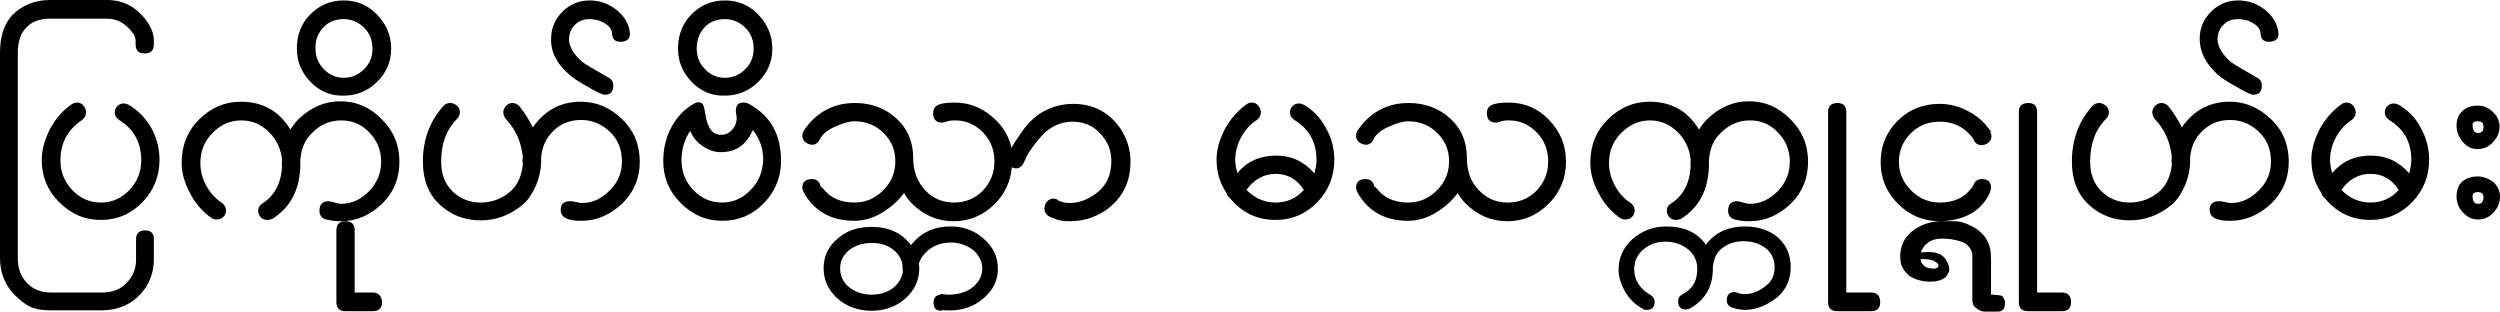 <?xml version="1.0" encoding="UTF-8"?>
<svg width="120px" height="15px" viewBox="0 0 120 15" version="1.1" xmlns="http://www.w3.org/2000/svg" xmlns:xlink="http://www.w3.org/1999/xlink">
    <title>mnw-tagline</title>
    <g id="Page-1" stroke="none" stroke-width="1" fill="none" fill-rule="evenodd">
        <path d="M5.132,1.77635684e-15 C5.925,1.77635684e-15 6.551,0.334 7.051,1.022 C7.281,1.356 7.385,1.648 7.385,1.961 L7.385,2.128 C7.385,2.42 7.239,2.566 6.947,2.566 C6.655,2.566 6.509,2.42 6.509,2.128 L6.509,1.961 C6.509,1.836 6.467,1.69 6.342,1.544 C6.008,1.106 5.612,0.897 5.132,0.897 L2.378,0.897 C1.898,0.897 1.502,1.043 1.231,1.356 C0.981,1.627 0.855,2.024 0.855,2.545 L0.855,12.413 C0.855,12.914 1.022,13.31 1.314,13.602 C1.606,13.894 1.982,14.04 2.42,14.04 L4.903,14.04 C5.424,14.04 5.821,13.873 6.113,13.54 C6.384,13.248 6.53,12.893 6.53,12.476 L6.53,11.495 C6.53,11.203 6.676,11.057 6.968,11.057 C7.239,11.057 7.385,11.203 7.385,11.453 L7.385,12.434 C7.385,13.081 7.177,13.644 6.759,14.103 C6.28,14.624 5.654,14.896 4.882,14.896 L2.42,14.896 C2.003,14.896 1.669,14.833 1.419,14.708 C1.231,14.624 1.001,14.437 0.73,14.186 C0.25,13.707 0,13.102 0,12.392 L0,2.524 C0,1.752 0.188,1.168 0.584,0.73 C1.064,0.25 1.669,1.77635684e-15 2.399,1.77635684e-15 Z M3.693,4.924 C3.818,4.924 3.922,4.965 4.006,5.07 C4.089,5.174 4.131,5.278 4.131,5.403 C4.131,5.529 4.068,5.654 3.943,5.758 C3.255,6.217 2.9,6.864 2.9,7.698 C2.9,8.241 3.088,8.72 3.463,9.117 C3.839,9.513 4.298,9.722 4.84,9.722 C5.382,9.722 5.841,9.513 6.217,9.117 C6.592,8.72 6.78,8.241 6.78,7.698 C6.78,6.843 6.426,6.196 5.716,5.758 C5.57,5.654 5.508,5.549 5.508,5.403 C5.508,5.278 5.549,5.174 5.633,5.09 C5.716,5.007 5.821,4.965 5.946,4.965 C6.008,4.965 6.092,4.986 6.175,5.028 C6.634,5.299 6.989,5.675 7.26,6.134 C7.531,6.634 7.656,7.135 7.656,7.677 C7.656,8.449 7.385,9.138 6.843,9.701 C6.3,10.264 5.633,10.556 4.84,10.556 C4.047,10.556 3.401,10.264 2.837,9.701 C2.274,9.138 2.003,8.47 2.003,7.677 C2.003,7.177 2.149,6.697 2.399,6.196 C2.67,5.695 3.004,5.299 3.442,5.007 C3.526,4.944 3.609,4.924 3.693,4.924 Z M16.586,10.619 C16.878,10.619 17.024,10.765 17.024,11.057 L17.024,14.04 L17.879,14.04 C18.171,14.04 18.317,14.207 18.338,14.499 C18.338,14.791 18.192,14.937 17.9,14.937 L16.586,14.937 C16.293,14.937 16.147,14.791 16.147,14.499 L16.147,11.057 C16.147,10.765 16.293,10.619 16.586,10.619 Z M16.335,4.861 C17.107,4.861 17.775,5.153 18.338,5.737 C18.901,6.3 19.172,6.968 19.172,7.761 C19.172,8.554 18.901,9.221 18.359,9.764 C17.775,10.327 17.107,10.619 16.377,10.619 C16.231,10.619 16.064,10.619 15.855,10.577 C15.793,10.556 15.73,10.556 15.647,10.535 C15.438,10.473 15.334,10.327 15.334,10.118 C15.334,9.805 15.48,9.659 15.772,9.659 C15.834,9.659 15.918,9.68 16.064,9.722 C16.189,9.764 16.314,9.784 16.377,9.784 C16.878,9.784 17.337,9.576 17.733,9.159 C18.108,8.762 18.296,8.303 18.296,7.761 C18.296,7.218 18.108,6.759 17.733,6.363 C17.357,5.967 16.919,5.779 16.377,5.779 C15.834,5.779 15.355,5.987 14.979,6.384 C14.645,6.697 14.458,7.114 14.416,7.677 L14.416,7.844 C14.416,9.075 13.957,9.951 13.06,10.515 C12.976,10.535 12.893,10.556 12.83,10.556 C12.705,10.556 12.601,10.515 12.517,10.431 C12.434,10.327 12.392,10.243 12.392,10.118 C12.392,9.972 12.455,9.847 12.601,9.764 C13.185,9.388 13.498,8.783 13.54,7.969 C13.519,7.886 13.519,7.803 13.54,7.698 C13.498,7.177 13.289,6.718 12.914,6.342 C12.538,5.967 12.1,5.779 11.579,5.779 C11.057,5.779 10.577,5.987 10.202,6.384 C9.805,6.78 9.618,7.26 9.618,7.823 C9.618,8.178 9.701,8.533 9.889,8.887 C10.076,9.242 10.327,9.534 10.661,9.743 C10.786,9.847 10.848,9.951 10.848,10.097 C10.848,10.223 10.807,10.327 10.723,10.41 C10.64,10.494 10.535,10.535 10.41,10.535 C10.327,10.535 10.243,10.515 10.16,10.473 C9.722,10.16 9.367,9.764 9.117,9.263 C8.846,8.762 8.72,8.282 8.72,7.803 C8.72,6.989 8.992,6.3 9.555,5.737 C10.118,5.174 10.786,4.882 11.558,4.882 C12.601,4.882 13.394,5.32 13.936,6.217 C14.061,6.029 14.186,5.862 14.332,5.716 C14.917,5.153 15.584,4.861 16.335,4.861 Z M16.502,4.59 C17.128,4.59 17.67,4.36 18.108,3.922 C18.547,3.484 18.776,2.962 18.776,2.337 C18.776,1.711 18.547,1.168 18.108,0.709 C17.67,0.25 17.128,0.021 16.502,0.021 C15.855,0.021 15.334,0.25 14.896,0.688 C14.458,1.127 14.249,1.69 14.249,2.316 C14.249,2.942 14.458,3.463 14.896,3.922 C15.334,4.381 15.876,4.611 16.502,4.59 L16.502,4.59 Z M15.522,1.314 C15.772,1.043 16.106,0.918 16.502,0.918 C16.878,0.918 17.211,1.064 17.483,1.335 C17.754,1.606 17.879,1.94 17.879,2.337 C17.879,2.712 17.754,3.046 17.483,3.317 C17.211,3.588 16.878,3.734 16.502,3.734 C16.127,3.734 15.793,3.588 15.542,3.317 C15.271,3.046 15.146,2.712 15.146,2.337 C15.125,1.919 15.271,1.586 15.522,1.314 Z M27.872,4.882 C26.912,4.882 26.14,5.299 25.577,6.113 C25.389,5.737 25.16,5.382 24.91,5.07 C24.805,4.986 24.701,4.944 24.597,4.944 C24.471,4.944 24.388,4.986 24.284,5.09 C24.2,5.195 24.159,5.278 24.159,5.382 C24.159,5.508 24.2,5.591 24.263,5.695 C24.764,6.217 25.035,6.843 25.097,7.573 C25.076,7.698 25.076,7.803 25.097,7.907 C25.035,8.449 24.847,8.866 24.534,9.159 C24.117,9.534 23.616,9.722 23.074,9.722 C22.552,9.722 22.114,9.555 21.739,9.2 C21.363,8.846 21.175,8.366 21.175,7.761 C21.175,6.905 21.426,6.217 21.947,5.695 C22.031,5.612 22.072,5.508 22.072,5.382 C22.072,5.257 22.031,5.153 21.926,5.07 C21.843,4.986 21.718,4.944 21.613,4.944 C21.488,4.944 21.384,4.986 21.3,5.07 C20.633,5.8 20.299,6.697 20.299,7.761 C20.299,8.637 20.57,9.325 21.113,9.826 C21.655,10.327 22.302,10.577 23.074,10.577 C23.846,10.577 24.534,10.306 25.139,9.784 C25.389,9.555 25.577,9.242 25.744,8.866 C25.89,8.491 25.974,8.115 25.974,7.74 C25.974,7.677 25.974,7.615 25.974,7.552 C26.015,7.114 26.161,6.739 26.412,6.446 C26.787,5.987 27.288,5.758 27.893,5.758 C28.414,5.758 28.873,5.946 29.27,6.321 C29.666,6.697 29.854,7.177 29.854,7.74 C29.854,8.282 29.666,8.741 29.291,9.117 C28.894,9.534 28.435,9.743 27.955,9.743 C27.893,9.743 27.809,9.743 27.768,9.722 C27.663,9.701 27.601,9.68 27.538,9.68 C27.476,9.659 27.434,9.659 27.35,9.659 C27.058,9.659 26.912,9.805 26.912,10.076 C26.912,10.327 27.079,10.494 27.413,10.556 C27.58,10.598 27.747,10.598 27.914,10.598 C28.644,10.598 29.312,10.306 29.896,9.743 C30.438,9.2 30.709,8.533 30.709,7.761 C30.709,6.968 30.438,6.28 29.875,5.737 C29.291,5.153 28.623,4.882 27.872,4.882 L27.872,4.882 Z M27.33,3.588 C27.497,3.734 27.747,3.901 28.081,4.089 C28.602,4.402 28.915,4.548 29.019,4.548 C29.312,4.548 29.437,4.402 29.437,4.089 C29.437,3.922 29.353,3.797 29.186,3.713 C28.414,3.275 27.997,3.025 27.914,2.942 C27.455,2.524 27.246,2.107 27.33,1.69 C27.371,1.481 27.455,1.314 27.643,1.147 C27.809,1.001 28.018,0.918 28.289,0.918 C28.561,0.918 28.811,0.981 29.04,1.127 C29.249,1.252 29.374,1.419 29.374,1.606 C29.395,1.898 29.541,2.024 29.833,2.003 C30.125,1.982 30.271,1.836 30.229,1.544 C30.188,1.168 30,0.814 29.624,0.501 C29.249,0.188 28.811,0.021 28.289,0.021 C27.789,0.021 27.35,0.209 26.996,0.563 C26.641,0.918 26.453,1.356 26.453,1.857 C26.433,2.483 26.725,3.067 27.33,3.588 L27.33,3.588 Z M35.987,5.007 C35.883,4.944 35.779,4.924 35.675,4.924 C35.445,4.924 35.32,5.049 35.32,5.32 C35.32,5.362 35.32,5.424 35.341,5.487 C35.341,5.57 35.362,5.612 35.362,5.654 C35.362,5.862 35.299,6.05 35.153,6.217 C35.007,6.384 34.84,6.467 34.631,6.467 C34.214,6.488 33.964,6.154 33.86,5.508 C33.818,5.216 33.776,5.028 33.713,4.986 C33.609,4.861 33.442,4.882 33.192,5.049 C32.754,5.32 32.399,5.737 32.149,6.259 C31.94,6.718 31.836,7.197 31.836,7.719 C31.836,8.512 32.107,9.179 32.67,9.743 C33.234,10.306 33.88,10.598 34.673,10.598 C35.466,10.598 36.134,10.306 36.676,9.743 C37.218,9.179 37.49,8.491 37.49,7.719 C37.49,6.467 36.989,5.57 35.987,5.007 L35.987,5.007 Z M36.029,9.117 C35.654,9.513 35.195,9.722 34.652,9.722 C34.11,9.722 33.651,9.513 33.275,9.117 C32.9,8.72 32.712,8.241 32.712,7.677 C32.712,7.156 32.858,6.697 33.129,6.28 C33.255,6.592 33.463,6.843 33.755,7.031 C34.047,7.218 34.339,7.323 34.673,7.302 C35.362,7.281 35.841,6.926 36.134,6.238 C36.467,6.655 36.634,7.135 36.634,7.656 C36.613,8.241 36.426,8.72 36.029,9.117 L36.029,9.117 Z M34.798,4.59 C35.424,4.59 35.967,4.36 36.405,3.922 C36.843,3.484 37.072,2.962 37.072,2.337 C37.072,1.711 36.843,1.168 36.405,0.709 C35.967,0.25 35.424,0.021 34.798,0.021 C34.152,0.021 33.63,0.25 33.192,0.688 C32.754,1.127 32.545,1.69 32.545,2.316 C32.545,2.942 32.754,3.463 33.192,3.922 C33.63,4.381 34.172,4.611 34.798,4.59 L34.798,4.59 Z M33.818,1.314 C34.068,1.043 34.402,0.918 34.798,0.918 C35.174,0.918 35.508,1.064 35.779,1.335 C36.05,1.606 36.175,1.94 36.175,2.337 C36.175,2.712 36.05,3.046 35.779,3.317 C35.508,3.588 35.174,3.734 34.798,3.734 C34.423,3.734 34.089,3.588 33.839,3.317 C33.567,3.046 33.442,2.712 33.442,2.337 C33.442,1.919 33.567,1.586 33.818,1.314 Z M45.626,10.869 C44.833,10.869 44.207,11.161 43.727,11.766 C43.289,11.182 42.663,10.89 41.829,10.89 C41.161,10.89 40.619,11.078 40.181,11.474 C39.743,11.85 39.534,12.33 39.534,12.872 C39.534,13.456 39.764,13.936 40.202,14.332 C40.64,14.708 41.182,14.917 41.829,14.917 C42.455,14.917 42.997,14.729 43.456,14.332 C43.894,13.936 44.124,13.456 44.124,12.872 C44.124,12.809 44.124,12.747 44.103,12.663 C44.166,12.434 44.312,12.225 44.541,12.017 C44.854,11.766 45.229,11.641 45.647,11.641 C46.043,11.641 46.398,11.766 46.732,12.017 C47.003,12.267 47.149,12.559 47.149,12.893 C47.149,13.227 47.003,13.519 46.711,13.769 C46.419,14.019 46.001,14.145 45.459,14.145 L45.146,14.103 C45.146,14.124 45.146,14.145 45.146,14.145 C44.917,14.166 44.812,14.291 44.812,14.541 C44.812,14.791 44.937,14.917 45.188,14.917 C45.209,14.917 45.209,14.917 45.209,14.896 C45.209,14.896 45.209,14.875 45.188,14.875 C45.25,14.896 45.334,14.896 45.396,14.896 C46.106,14.937 46.711,14.75 47.191,14.332 C47.67,13.936 47.9,13.456 47.9,12.914 C47.9,12.33 47.67,11.85 47.211,11.453 C46.773,11.057 46.231,10.869 45.626,10.869 L45.626,10.869 Z M43.331,13.081 C43.268,13.394 43.102,13.644 42.83,13.853 C42.559,14.04 42.225,14.145 41.85,14.145 C41.412,14.145 41.057,14.019 40.765,13.79 C40.473,13.561 40.327,13.248 40.327,12.872 C40.327,12.538 40.473,12.246 40.744,12.017 C41.036,11.787 41.391,11.662 41.829,11.662 C42.204,11.662 42.538,11.745 42.809,11.933 C43.081,12.121 43.248,12.371 43.31,12.663 C43.331,12.809 43.331,12.955 43.331,13.081 L43.331,13.081 Z M51.509,4.986 C50.925,4.986 50.362,5.153 49.861,5.487 C49.569,5.695 49.277,5.987 49.026,6.363 C48.818,6.655 48.672,6.885 48.547,7.093 C48.442,6.592 48.192,6.154 47.816,5.779 C47.253,5.216 46.586,4.924 45.834,4.924 C45.542,4.924 45.292,4.944 45.104,5.007 C44.896,5.07 44.791,5.216 44.791,5.424 C44.791,5.737 44.937,5.883 45.209,5.883 C45.292,5.883 45.355,5.862 45.417,5.841 C45.522,5.8 45.668,5.779 45.855,5.779 C46.356,5.779 46.794,5.967 47.17,6.342 C47.545,6.718 47.733,7.197 47.733,7.74 C47.733,8.303 47.545,8.762 47.17,9.159 C46.794,9.534 46.335,9.722 45.793,9.722 C45.25,9.722 44.791,9.534 44.416,9.138 C44.04,8.741 43.832,8.22 43.832,7.573 C43.832,6.822 43.581,6.196 43.039,5.695 C42.497,5.195 41.829,4.944 41.036,4.944 C40.139,4.944 39.409,5.278 38.825,5.946 L38.616,6.217 C38.595,6.259 38.574,6.28 38.554,6.3 C38.554,6.3 38.554,6.3 38.574,6.3 C38.533,6.363 38.512,6.426 38.512,6.509 C38.512,6.634 38.554,6.739 38.658,6.822 C38.762,6.905 38.866,6.947 38.992,6.947 C39.138,6.947 39.263,6.864 39.346,6.697 C39.451,6.467 39.68,6.259 40.056,6.092 C40.431,5.925 40.744,5.821 41.015,5.821 C41.558,5.821 42.038,6.008 42.413,6.384 C42.789,6.759 42.976,7.197 42.976,7.74 C42.976,8.282 42.789,8.741 42.392,9.138 C41.996,9.534 41.537,9.722 41.015,9.722 C40.348,9.722 39.847,9.492 39.513,9.054 C39.471,9.013 39.43,8.971 39.388,8.95 C39.346,8.72 39.2,8.595 38.971,8.595 C38.658,8.595 38.512,8.741 38.512,9.013 C38.512,9.117 38.595,9.305 38.783,9.555 C39.284,10.243 40.035,10.598 41.015,10.598 C41.453,10.598 41.912,10.473 42.35,10.202 C42.768,9.951 43.122,9.638 43.394,9.263 C43.498,9.451 43.623,9.618 43.769,9.764 C44.332,10.327 45,10.619 45.772,10.619 C46.523,10.619 47.191,10.348 47.754,9.784 C48.234,9.305 48.505,8.72 48.567,8.032 C48.609,8.053 48.651,8.053 48.693,8.074 C48.901,8.115 49.068,8.011 49.193,7.698 C49.277,7.469 49.444,7.218 49.694,6.885 C49.944,6.572 50.153,6.342 50.341,6.217 C50.675,5.967 51.071,5.841 51.488,5.841 C52.135,5.841 52.636,6.113 53.011,6.655 C53.241,6.968 53.345,7.344 53.345,7.74 C53.345,8.449 53.074,8.971 52.531,9.346 C52.135,9.618 51.739,9.743 51.342,9.743 C51.196,9.743 51.05,9.722 50.946,9.68 C50.862,9.659 50.821,9.638 50.821,9.638 C50.737,9.555 50.654,9.534 50.57,9.534 C50.445,9.534 50.341,9.576 50.257,9.68 C50.174,9.784 50.132,9.889 50.132,10.014 C50.132,10.16 50.195,10.264 50.299,10.348 C50.382,10.41 50.529,10.473 50.716,10.535 C50.904,10.598 51.134,10.619 51.363,10.619 C51.968,10.619 52.531,10.452 53.074,10.097 C53.866,9.534 54.263,8.762 54.263,7.761 C54.263,7.177 54.096,6.655 53.783,6.175 C53.241,5.382 52.469,4.986 51.509,4.986 L51.509,4.986 Z M62.587,5.028 C62.503,4.986 62.42,4.965 62.357,4.965 C62.232,4.965 62.128,5.007 62.045,5.09 C61.961,5.174 61.919,5.278 61.919,5.403 C61.919,5.549 61.982,5.654 62.128,5.758 C62.837,6.196 63.192,6.822 63.192,7.677 C63.192,7.886 63.15,8.095 63.088,8.324 C62.608,7.761 62.003,7.469 61.252,7.469 C60.48,7.469 59.875,7.74 59.395,8.303 C59.332,8.095 59.291,7.886 59.291,7.677 C59.291,7.323 59.374,6.968 59.562,6.613 C59.75,6.259 60,5.967 60.334,5.758 C60.459,5.654 60.522,5.529 60.522,5.403 C60.522,5.278 60.48,5.174 60.396,5.07 C60.313,4.965 60.209,4.924 60.083,4.924 C60,4.924 59.917,4.944 59.833,5.007 C59.395,5.32 59.061,5.716 58.79,6.196 C58.54,6.697 58.394,7.177 58.394,7.656 C58.394,8.282 58.561,8.804 58.873,9.263 C58.894,9.367 58.957,9.451 59.04,9.513 C59.604,10.202 60.334,10.556 61.231,10.556 C62.024,10.556 62.691,10.264 63.234,9.701 C63.776,9.138 64.047,8.449 64.047,7.677 C64.047,7.135 63.922,6.634 63.651,6.154 C63.401,5.675 63.046,5.299 62.587,5.028 L62.587,5.028 Z M61.231,9.722 C60.688,9.722 60.229,9.513 59.833,9.117 C60.188,8.616 60.668,8.345 61.231,8.345 C61.794,8.345 62.253,8.595 62.587,9.117 C62.211,9.534 61.752,9.722 61.231,9.722 Z M72.413,4.924 C72.121,4.924 71.871,4.944 71.683,5.007 C71.474,5.07 71.37,5.216 71.37,5.424 C71.37,5.737 71.516,5.883 71.787,5.883 C71.871,5.883 71.933,5.862 71.996,5.841 C72.1,5.8 72.246,5.779 72.434,5.779 C72.935,5.779 73.373,5.967 73.748,6.342 C74.124,6.718 74.312,7.197 74.312,7.74 C74.312,8.303 74.124,8.762 73.748,9.159 C73.373,9.534 72.914,9.722 72.371,9.722 C71.829,9.722 71.37,9.534 70.994,9.138 C70.598,8.741 70.41,8.22 70.41,7.573 C70.41,6.822 70.16,6.196 69.618,5.695 C69.075,5.195 68.408,4.944 67.615,4.944 C66.718,4.944 65.987,5.278 65.403,5.946 L65.195,6.217 C65.174,6.259 65.153,6.28 65.132,6.3 C65.132,6.3 65.132,6.3 65.153,6.3 C65.111,6.363 65.09,6.426 65.09,6.509 C65.09,6.634 65.132,6.739 65.236,6.822 C65.341,6.905 65.445,6.947 65.57,6.947 C65.716,6.947 65.841,6.864 65.925,6.697 C66.029,6.467 66.259,6.259 66.634,6.092 C67.01,5.925 67.323,5.821 67.594,5.821 C68.136,5.821 68.616,6.008 68.992,6.384 C69.367,6.759 69.555,7.197 69.555,7.74 C69.555,8.282 69.367,8.741 68.971,9.138 C68.574,9.534 68.115,9.722 67.594,9.722 C66.926,9.722 66.426,9.492 66.092,9.054 C66.05,9.013 66.008,8.971 65.967,8.95 C65.925,8.72 65.779,8.595 65.549,8.595 C65.236,8.595 65.09,8.741 65.09,9.013 C65.09,9.117 65.174,9.305 65.362,9.555 C65.862,10.243 66.613,10.598 67.594,10.598 C68.032,10.598 68.491,10.473 68.929,10.202 C69.346,9.951 69.701,9.638 69.972,9.263 C70.076,9.451 70.202,9.618 70.348,9.764 C70.911,10.327 71.579,10.619 72.35,10.619 C73.102,10.619 73.769,10.348 74.332,9.784 C74.896,9.221 75.167,8.554 75.167,7.761 C75.167,6.968 74.896,6.321 74.374,5.779 C73.832,5.195 73.164,4.924 72.413,4.924 L72.413,4.924 Z M83.95,4.861 C83.199,4.861 82.531,5.153 81.947,5.716 C81.801,5.862 81.676,6.029 81.551,6.217 C81.008,5.32 80.216,4.882 79.172,4.882 C78.401,4.882 77.733,5.174 77.17,5.737 C76.606,6.3 76.335,6.989 76.335,7.803 C76.335,8.282 76.46,8.762 76.732,9.263 C76.982,9.764 77.337,10.16 77.775,10.473 C77.858,10.515 77.942,10.535 78.025,10.535 C78.15,10.535 78.255,10.494 78.338,10.41 C78.421,10.327 78.463,10.223 78.463,10.097 C78.463,9.951 78.401,9.847 78.275,9.743 C77.942,9.534 77.691,9.242 77.503,8.887 C77.316,8.533 77.232,8.178 77.232,7.823 C77.232,7.26 77.42,6.78 77.816,6.384 C78.213,5.987 78.672,5.779 79.193,5.779 C79.715,5.779 80.153,5.967 80.529,6.342 C80.904,6.718 81.113,7.177 81.154,7.698 C81.134,7.803 81.134,7.886 81.154,7.969 C81.113,8.783 80.8,9.388 80.216,9.764 C80.07,9.847 80.007,9.972 80.007,10.118 C80.007,10.243 80.049,10.327 80.132,10.431 C80.216,10.515 80.32,10.556 80.445,10.556 C80.508,10.556 80.591,10.535 80.675,10.515 C81.572,9.951 82.031,9.075 82.031,7.844 C82.031,7.782 82.031,7.719 82.031,7.677 C82.072,7.114 82.26,6.697 82.594,6.384 C82.99,5.987 83.449,5.779 83.992,5.779 C84.534,5.779 84.972,5.967 85.348,6.363 C85.723,6.759 85.911,7.218 85.911,7.761 C85.911,8.303 85.723,8.762 85.348,9.159 C84.951,9.576 84.492,9.784 83.992,9.784 C83.929,9.784 83.804,9.764 83.679,9.722 C83.533,9.68 83.449,9.659 83.387,9.659 C83.095,9.659 82.949,9.805 82.949,10.118 C82.949,10.327 83.053,10.473 83.261,10.535 C83.345,10.556 83.408,10.556 83.47,10.577 C83.679,10.619 83.846,10.619 83.992,10.619 C84.722,10.619 85.389,10.327 85.974,9.764 C86.516,9.221 86.787,8.554 86.787,7.761 C86.787,6.968 86.516,6.3 85.953,5.737 C85.389,5.153 84.722,4.861 83.95,4.861 L83.95,4.861 Z M83.762,10.869 C82.949,10.869 82.323,11.161 81.885,11.745 C81.467,11.161 80.841,10.869 79.986,10.869 C79.36,10.869 78.818,11.078 78.359,11.474 C77.921,11.871 77.691,12.371 77.691,12.935 C77.691,13.289 77.796,13.623 78.004,13.999 C78.213,14.353 78.505,14.645 78.88,14.833 C78.922,14.875 78.985,14.875 79.047,14.875 C79.298,14.875 79.423,14.75 79.423,14.478 C79.423,14.353 79.36,14.249 79.235,14.166 C78.693,13.853 78.442,13.435 78.442,12.914 C78.442,12.538 78.588,12.225 78.88,11.975 C79.172,11.725 79.527,11.599 79.944,11.599 C80.362,11.599 80.716,11.725 81.008,11.954 C81.3,12.184 81.446,12.476 81.467,12.83 C81.467,12.893 81.467,12.955 81.467,12.997 C81.446,13.519 81.217,13.894 80.758,14.124 C80.612,14.207 80.549,14.312 80.549,14.458 C80.549,14.729 80.675,14.854 80.925,14.854 C80.987,14.854 81.05,14.833 81.113,14.812 C81.843,14.395 82.218,13.769 82.218,12.893 C82.218,12.851 82.218,12.809 82.218,12.789 C82.26,12.434 82.385,12.142 82.615,11.954 C82.907,11.704 83.261,11.579 83.7,11.579 C84.138,11.579 84.492,11.704 84.805,11.954 C85.056,12.184 85.181,12.476 85.181,12.83 C85.181,13.185 85.056,13.477 84.805,13.686 C84.409,14.019 83.992,14.166 83.554,14.103 C83.533,14.103 83.491,14.082 83.428,14.061 C83.366,14.04 83.303,14.019 83.261,14.019 C83.011,14.019 82.886,14.145 82.886,14.416 C82.886,14.583 82.969,14.708 83.157,14.771 C83.282,14.812 83.408,14.833 83.491,14.854 C83.574,14.854 83.658,14.875 83.762,14.875 C84.284,14.875 84.805,14.666 85.306,14.27 C85.744,13.894 85.953,13.414 85.953,12.809 C85.953,12.204 85.723,11.725 85.285,11.349 C84.91,11.057 84.388,10.869 83.762,10.869 L83.762,10.869 Z M89.812,14.04 L88.623,14.04 L88.623,5.382 C88.623,5.09 88.477,4.944 88.206,4.944 C87.893,4.944 87.747,5.09 87.747,5.382 L87.747,14.499 C87.747,14.791 87.893,14.937 88.185,14.937 L89.812,14.937 C90.104,14.937 90.25,14.791 90.25,14.499 C90.25,14.207 90.104,14.04 89.812,14.04 L89.812,14.04 Z M95.32,9.597 C95.487,9.346 95.57,9.138 95.57,9.013 C95.57,8.741 95.424,8.595 95.132,8.595 C94.924,8.595 94.777,8.7 94.715,8.908 C94.673,8.992 94.631,9.054 94.59,9.075 C94.277,9.492 93.776,9.722 93.108,9.722 C92.587,9.722 92.128,9.534 91.732,9.138 C91.335,8.741 91.147,8.282 91.147,7.761 C91.147,7.239 91.335,6.78 91.711,6.405 C92.086,6.029 92.545,5.841 93.108,5.841 C93.734,5.841 94.235,6.071 94.631,6.551 L94.736,6.676 C94.715,6.697 94.715,6.697 94.736,6.718 C94.819,6.885 94.944,6.968 95.111,6.968 C95.236,6.968 95.341,6.926 95.445,6.843 C95.549,6.759 95.591,6.655 95.591,6.53 C95.591,6.467 95.57,6.405 95.529,6.321 C95.549,6.321 95.57,6.321 95.57,6.3 C95.57,6.28 95.549,6.28 95.529,6.259 L95.508,6.238 C95.487,6.196 95.466,6.175 95.424,6.134 L95.299,5.967 C95.07,5.716 94.777,5.487 94.402,5.299 C93.985,5.09 93.547,4.986 93.108,4.986 C92.295,4.986 91.627,5.257 91.085,5.8 C90.542,6.342 90.271,7.01 90.271,7.782 C90.271,8.554 90.542,9.221 91.106,9.784 C91.669,10.348 92.337,10.619 93.108,10.619 C94.11,10.598 94.861,10.264 95.32,9.597 L95.32,9.597 Z M95.675,14.145 L95.57,14.145 L95.57,12.455 C95.57,12.038 95.508,11.745 95.362,11.516 C95.32,11.391 95.153,11.203 94.861,10.974 C94.465,10.744 94.131,10.619 93.818,10.619 L93.171,10.619 C92.858,10.619 92.587,10.682 92.316,10.786 C91.606,11.099 91.231,11.579 91.21,12.267 C91.21,12.559 91.252,12.747 91.335,12.851 C91.356,12.935 91.46,13.06 91.627,13.227 C91.94,13.435 92.274,13.519 92.67,13.519 C92.962,13.519 93.192,13.456 93.38,13.31 C93.505,13.164 93.567,13.039 93.567,12.935 C93.567,12.809 93.526,12.684 93.442,12.538 C93.296,12.246 93.025,12.1 92.608,12.1 L92.566,12.1 C92.42,12.1 92.295,12.1 92.211,12.121 L92.211,12.079 C92.378,11.683 92.691,11.474 93.15,11.453 L93.192,11.453 C93.651,11.453 94.047,11.537 94.339,11.683 C94.569,11.871 94.673,12.058 94.673,12.267 L94.673,14.395 C94.673,14.562 94.715,14.687 94.84,14.771 C94.986,14.896 95.132,14.958 95.257,14.958 L95.362,14.958 C95.8,14.958 96.029,14.958 96.029,14.937 C96.175,14.875 96.238,14.75 96.238,14.583 L96.238,14.499 C96.238,14.416 96.196,14.332 96.113,14.228 C96.113,14.186 95.967,14.166 95.675,14.145 L95.675,14.145 Z M92.775,12.497 C92.962,12.58 93.046,12.663 93.046,12.747 L93.046,12.768 C93.046,12.83 92.983,12.872 92.858,12.893 C92.691,12.893 92.545,12.872 92.42,12.809 C92.274,12.705 92.191,12.58 92.191,12.434 C92.441,12.434 92.65,12.455 92.775,12.497 L92.775,12.497 Z M98.971,14.04 L97.782,14.04 L97.782,5.382 C97.782,5.09 97.636,4.944 97.364,4.944 C97.051,4.944 96.905,5.09 96.905,5.382 L96.905,14.499 C96.905,14.791 97.051,14.937 97.344,14.937 L98.971,14.937 C99.263,14.937 99.409,14.791 99.409,14.499 C99.409,14.207 99.263,14.04 98.971,14.04 L98.971,14.04 Z M107.024,4.882 C106.064,4.882 105.292,5.299 104.729,6.113 C104.541,5.737 104.312,5.382 104.061,5.07 C103.957,4.986 103.853,4.944 103.748,4.944 C103.644,4.944 103.54,4.986 103.435,5.09 C103.352,5.195 103.31,5.278 103.31,5.382 C103.31,5.508 103.352,5.591 103.414,5.695 C103.915,6.217 104.186,6.843 104.249,7.573 C104.228,7.698 104.228,7.803 104.249,7.907 C104.186,8.449 103.999,8.866 103.686,9.159 C103.268,9.534 102.768,9.722 102.225,9.722 C101.704,9.722 101.266,9.555 100.89,9.2 C100.515,8.846 100.327,8.366 100.327,7.761 C100.327,6.905 100.577,6.217 101.099,5.695 C101.182,5.612 101.224,5.508 101.224,5.382 C101.224,5.257 101.182,5.153 101.078,5.07 C100.974,4.986 100.869,4.944 100.765,4.944 C100.64,4.944 100.535,4.986 100.452,5.07 C99.784,5.8 99.451,6.697 99.451,7.761 C99.451,8.637 99.722,9.325 100.264,9.826 C100.807,10.327 101.453,10.577 102.225,10.577 C102.997,10.577 103.686,10.306 104.291,9.784 C104.541,9.555 104.729,9.242 104.896,8.866 C105.042,8.491 105.125,8.115 105.125,7.74 C105.125,7.677 105.125,7.615 105.125,7.552 C105.167,7.114 105.313,6.739 105.563,6.446 C105.96,5.987 106.439,5.758 107.045,5.758 C107.566,5.758 108.025,5.946 108.421,6.321 C108.818,6.697 109.006,7.177 109.006,7.74 C109.006,8.282 108.818,8.741 108.442,9.117 C108.046,9.534 107.587,9.743 107.107,9.743 C107.045,9.743 106.961,9.743 106.919,9.722 C106.815,9.701 106.752,9.68 106.69,9.68 C106.627,9.659 106.586,9.659 106.502,9.659 C106.21,9.659 106.064,9.805 106.064,10.076 C106.064,10.327 106.231,10.494 106.565,10.556 C106.732,10.598 106.898,10.598 107.065,10.598 C107.796,10.598 108.463,10.306 109.047,9.743 C109.59,9.2 109.861,8.533 109.861,7.761 C109.861,6.968 109.59,6.28 109.026,5.737 C108.421,5.153 107.775,4.882 107.024,4.882 L107.024,4.882 Z M106.46,3.588 C106.627,3.734 106.878,3.901 107.211,4.089 C107.733,4.402 108.046,4.548 108.15,4.548 C108.442,4.548 108.567,4.402 108.567,4.089 C108.567,3.922 108.484,3.797 108.317,3.713 C107.545,3.275 107.128,3.025 107.045,2.942 C106.586,2.524 106.377,2.107 106.46,1.69 C106.502,1.481 106.586,1.314 106.773,1.147 C106.961,0.981 107.149,0.918 107.42,0.918 C107.691,0.918 107.942,0.981 108.171,1.127 C108.38,1.252 108.505,1.419 108.505,1.606 C108.526,1.898 108.672,2.024 108.964,2.003 C109.256,1.982 109.402,1.836 109.36,1.544 C109.318,1.168 109.131,0.814 108.755,0.501 C108.38,0.188 107.942,0.021 107.42,0.021 C106.919,0.021 106.481,0.209 106.127,0.563 C105.772,0.918 105.584,1.356 105.584,1.857 C105.584,2.483 105.876,3.067 106.46,3.588 L106.46,3.588 Z M115.139,5.028 C115.056,4.986 114.972,4.965 114.91,4.965 C114.784,4.965 114.68,5.007 114.597,5.09 C114.513,5.174 114.471,5.278 114.471,5.403 C114.471,5.549 114.534,5.654 114.68,5.758 C115.389,6.196 115.744,6.822 115.744,7.677 C115.744,7.886 115.702,8.095 115.64,8.324 C115.16,7.761 114.555,7.469 113.804,7.469 C113.032,7.469 112.427,7.74 111.947,8.303 C111.885,8.095 111.843,7.886 111.843,7.677 C111.843,7.323 111.926,6.968 112.114,6.613 C112.302,6.259 112.552,5.967 112.886,5.758 C113.011,5.654 113.074,5.529 113.074,5.403 C113.074,5.278 113.032,5.174 112.949,5.07 C112.865,4.965 112.761,4.924 112.636,4.924 C112.552,4.924 112.469,4.944 112.385,5.007 C111.947,5.32 111.613,5.716 111.342,6.196 C111.092,6.697 110.946,7.177 110.946,7.656 C110.946,8.282 111.113,8.804 111.426,9.263 C111.446,9.367 111.509,9.451 111.592,9.513 C112.156,10.202 112.886,10.556 113.783,10.556 C114.576,10.556 115.243,10.264 115.786,9.701 C116.328,9.138 116.599,8.449 116.599,7.677 C116.599,7.135 116.474,6.634 116.203,6.154 C115.974,5.675 115.598,5.299 115.139,5.028 L115.139,5.028 Z M113.783,9.722 C113.241,9.722 112.782,9.513 112.385,9.117 C112.74,8.616 113.199,8.345 113.783,8.345 C114.346,8.345 114.805,8.595 115.139,9.117 C114.764,9.534 114.305,9.722 113.783,9.722 Z M118.936,7.156 C119.207,7.156 119.458,7.051 119.666,6.822 C119.875,6.592 119.979,6.363 119.979,6.092 C119.979,5.821 119.875,5.57 119.666,5.382 C119.458,5.174 119.207,5.07 118.936,5.07 C118.623,5.07 118.373,5.153 118.185,5.341 C117.997,5.508 117.914,5.758 117.914,6.029 C117.914,6.321 118.018,6.592 118.227,6.822 C118.414,7.051 118.644,7.156 118.936,7.156 L118.936,7.156 Z M118.936,5.821 C119.124,5.821 119.207,5.904 119.207,6.092 C119.207,6.3 119.124,6.384 118.936,6.384 C118.769,6.384 118.686,6.259 118.686,6.008 C118.665,5.883 118.748,5.821 118.936,5.821 Z M118.936,8.47 C118.623,8.47 118.373,8.554 118.185,8.72 C117.997,8.887 117.914,9.138 117.914,9.43 C117.914,9.722 118.018,9.993 118.227,10.202 C118.435,10.431 118.665,10.535 118.957,10.535 C119.228,10.535 119.478,10.431 119.687,10.202 C119.896,9.972 120,9.743 120,9.451 C120,9.179 119.896,8.95 119.687,8.741 C119.458,8.574 119.207,8.47 118.936,8.47 L118.936,8.47 Z M118.936,9.784 C118.769,9.784 118.686,9.659 118.686,9.409 C118.686,9.284 118.769,9.221 118.936,9.221 C119.124,9.221 119.207,9.305 119.207,9.471 C119.207,9.68 119.124,9.784 118.936,9.784 L118.936,9.784 Z" id="mnw-tagline" fill="#000000" fill-rule="nonzero"></path>
    </g>
</svg>